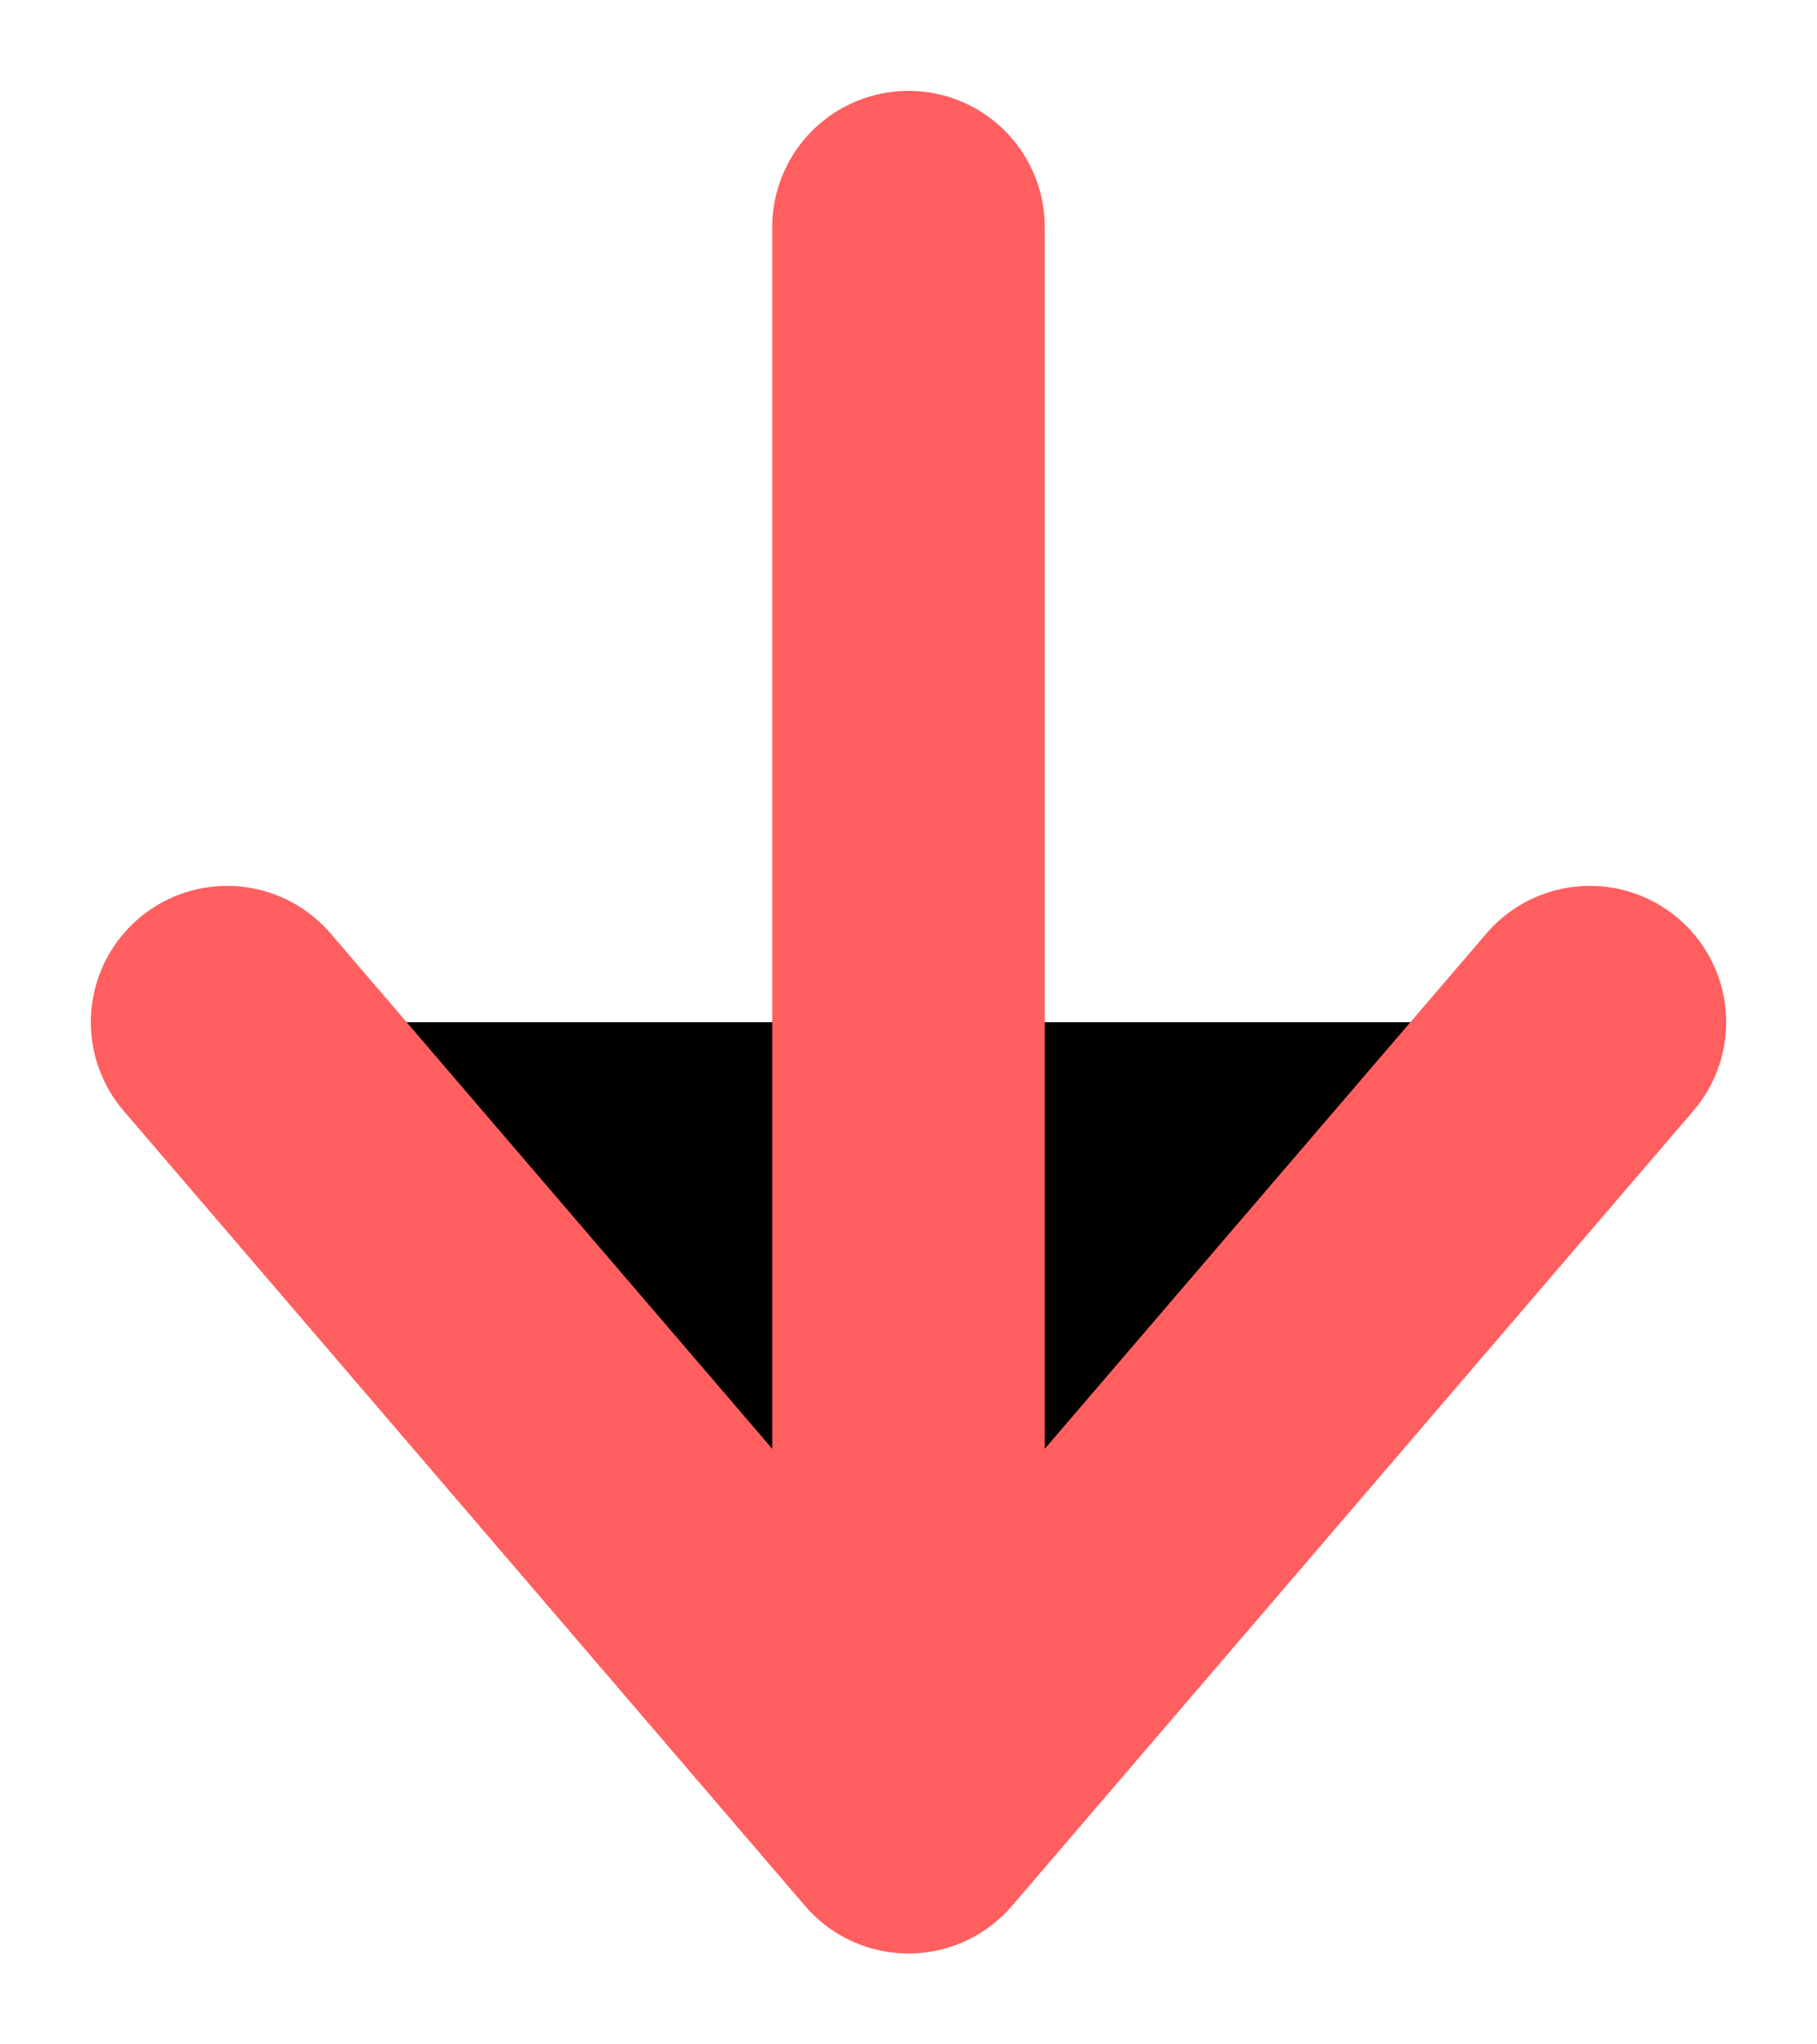 <svg width="8" height="9" viewBox="0 0 8 9" xmlns="http://www.w3.org/2000/svg">
<path d="M7 4.5L4 8L1 4.5M4 1L4 7.5" stroke="#FF5F5F" stroke-width="1.2" stroke-linecap="round" stroke-linejoin="round"/>
</svg>
